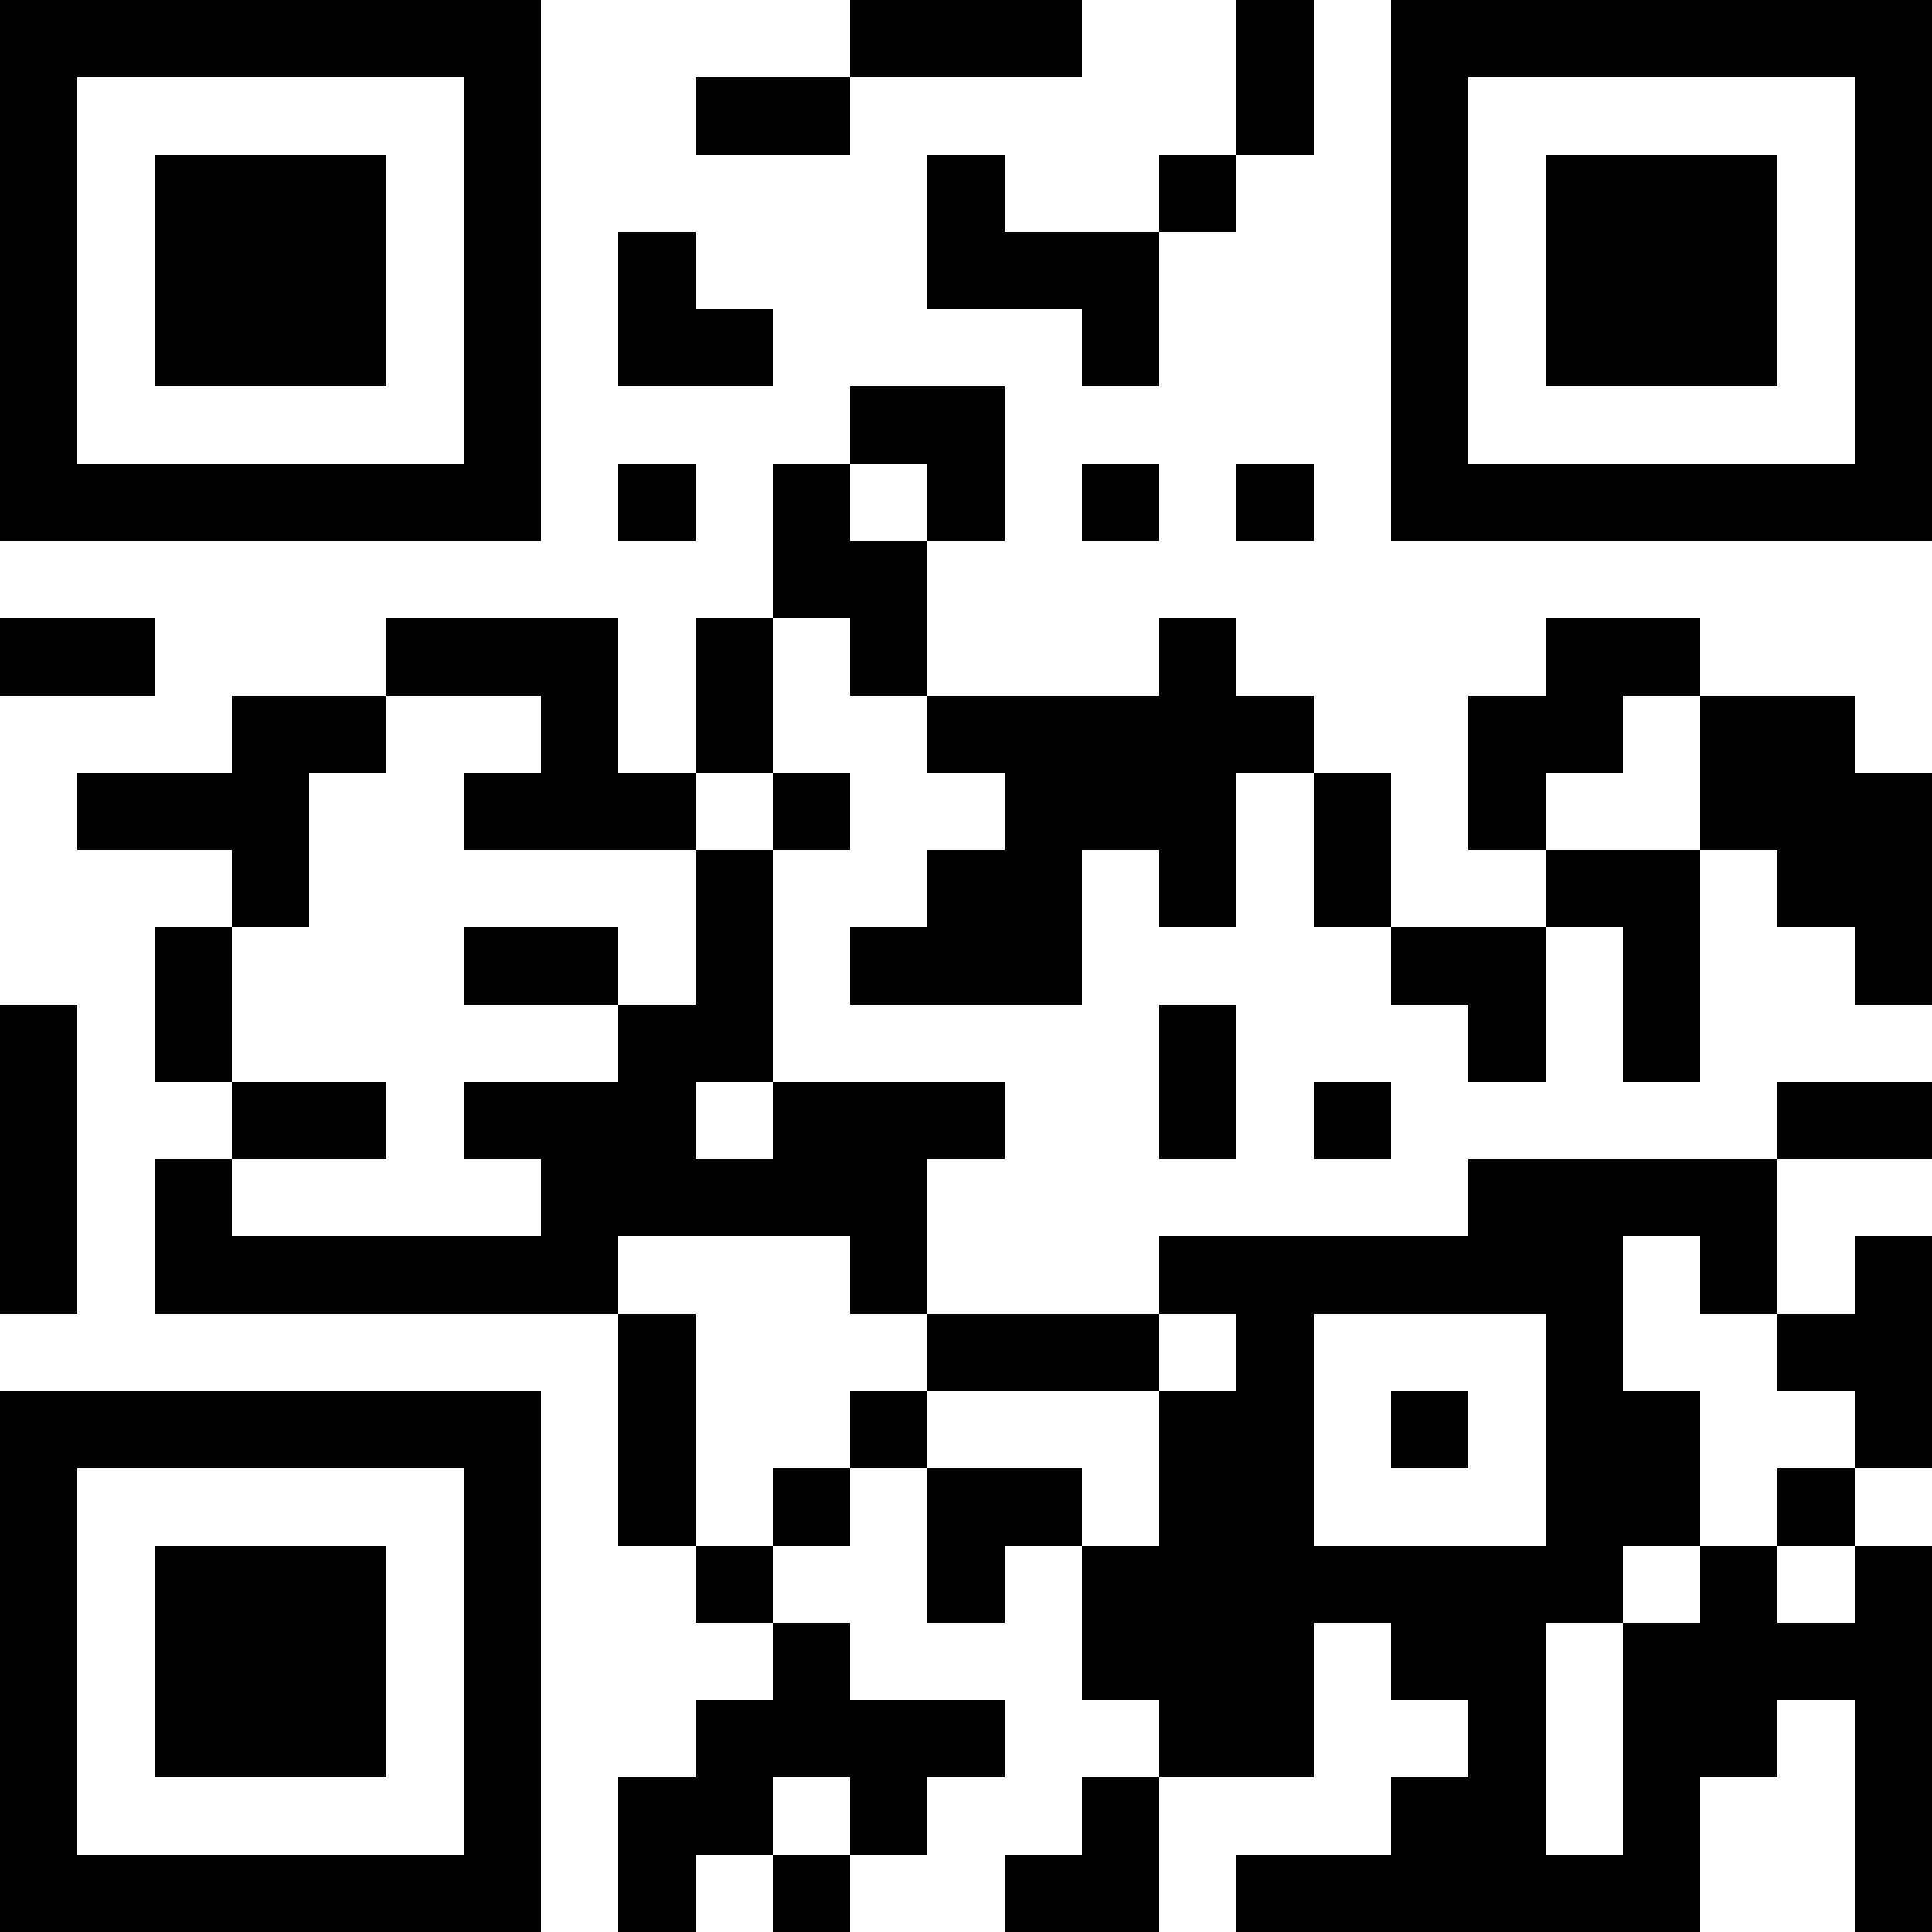 <?xml version="1.0" encoding="UTF-8"?>
<svg xmlns="http://www.w3.org/2000/svg" version="1.1" width="100" height="100" viewBox="0 0 100 100"><rect x="0" y="0" width="100" height="100" fill="#ffffff"/><g transform="scale(4)"><g transform="translate(0,0)"><path fill-rule="evenodd" d="M11 0L11 1L9 1L9 2L11 2L11 1L14 1L14 0ZM16 0L16 2L15 2L15 3L13 3L13 2L12 2L12 4L14 4L14 5L15 5L15 3L16 3L16 2L17 2L17 0ZM8 3L8 5L10 5L10 4L9 4L9 3ZM11 5L11 6L10 6L10 8L9 8L9 10L8 10L8 8L5 8L5 9L3 9L3 10L1 10L1 11L3 11L3 12L2 12L2 14L3 14L3 15L2 15L2 17L8 17L8 20L9 20L9 21L10 21L10 22L9 22L9 23L8 23L8 25L9 25L9 24L10 24L10 25L11 25L11 24L12 24L12 23L13 23L13 22L11 22L11 21L10 21L10 20L11 20L11 19L12 19L12 21L13 21L13 20L14 20L14 22L15 22L15 23L14 23L14 24L13 24L13 25L15 25L15 23L17 23L17 21L18 21L18 22L19 22L19 23L18 23L18 24L16 24L16 25L22 25L22 23L23 23L23 22L24 22L24 25L25 25L25 20L24 20L24 19L25 19L25 16L24 16L24 17L23 17L23 15L25 15L25 14L23 14L23 15L19 15L19 16L15 16L15 17L12 17L12 15L13 15L13 14L10 14L10 11L11 11L11 10L10 10L10 8L11 8L11 9L12 9L12 10L13 10L13 11L12 11L12 12L11 12L11 13L14 13L14 11L15 11L15 12L16 12L16 10L17 10L17 12L18 12L18 13L19 13L19 14L20 14L20 12L21 12L21 14L22 14L22 11L23 11L23 12L24 12L24 13L25 13L25 10L24 10L24 9L22 9L22 8L20 8L20 9L19 9L19 11L20 11L20 12L18 12L18 10L17 10L17 9L16 9L16 8L15 8L15 9L12 9L12 7L13 7L13 5ZM8 6L8 7L9 7L9 6ZM11 6L11 7L12 7L12 6ZM14 6L14 7L15 7L15 6ZM16 6L16 7L17 7L17 6ZM0 8L0 9L2 9L2 8ZM5 9L5 10L4 10L4 12L3 12L3 14L5 14L5 15L3 15L3 16L7 16L7 15L6 15L6 14L8 14L8 13L9 13L9 11L10 11L10 10L9 10L9 11L6 11L6 10L7 10L7 9ZM21 9L21 10L20 10L20 11L22 11L22 9ZM6 12L6 13L8 13L8 12ZM0 13L0 17L1 17L1 13ZM15 13L15 15L16 15L16 13ZM9 14L9 15L10 15L10 14ZM17 14L17 15L18 15L18 14ZM8 16L8 17L9 17L9 20L10 20L10 19L11 19L11 18L12 18L12 19L14 19L14 20L15 20L15 18L16 18L16 17L15 17L15 18L12 18L12 17L11 17L11 16ZM21 16L21 18L22 18L22 20L21 20L21 21L20 21L20 24L21 24L21 21L22 21L22 20L23 20L23 21L24 21L24 20L23 20L23 19L24 19L24 18L23 18L23 17L22 17L22 16ZM17 17L17 20L20 20L20 17ZM18 18L18 19L19 19L19 18ZM10 23L10 24L11 24L11 23ZM0 0L0 7L7 7L7 0ZM1 1L1 6L6 6L6 1ZM2 2L2 5L5 5L5 2ZM18 0L18 7L25 7L25 0ZM19 1L19 6L24 6L24 1ZM20 2L20 5L23 5L23 2ZM0 18L0 25L7 25L7 18ZM1 19L1 24L6 24L6 19ZM2 20L2 23L5 23L5 20Z" fill="#000000"/></g></g></svg>
